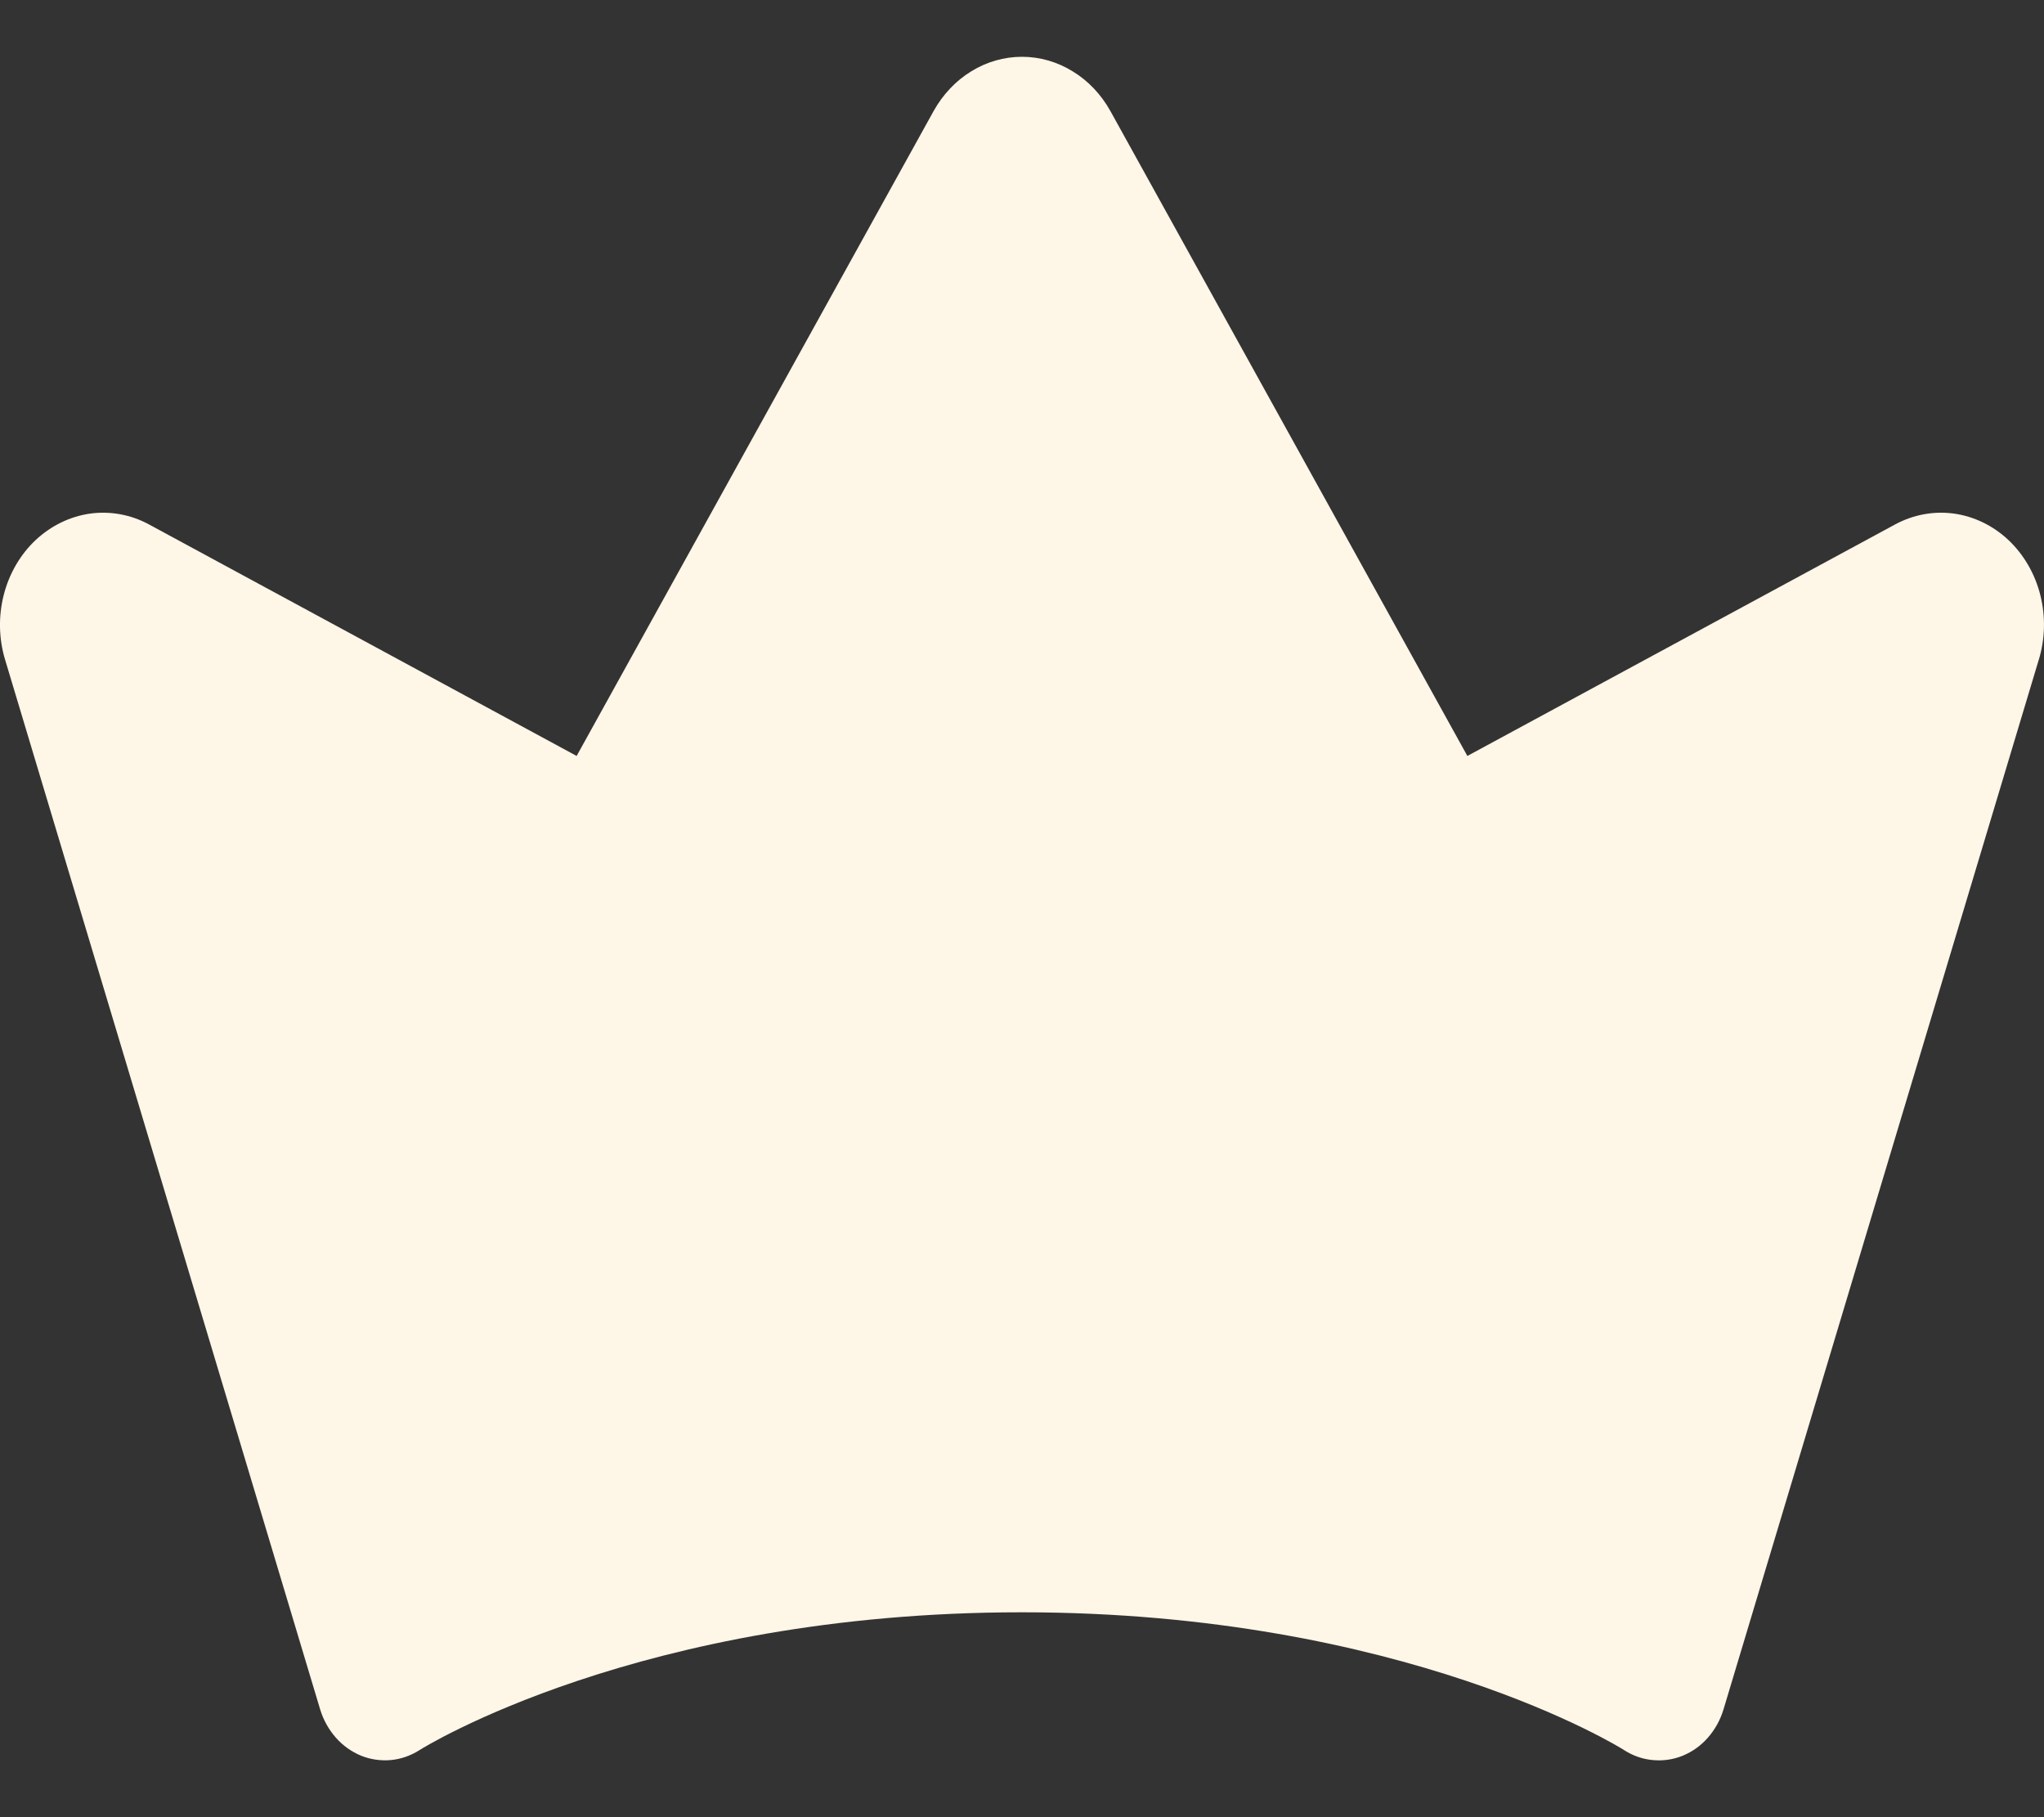<svg width="18" height="16" viewBox="0 0 18 16" fill="none" xmlns="http://www.w3.org/2000/svg">
<rect x="0" y="0" width="18" height="16" fill="#333333" stroke="none"/>
<path d="M17.953 5.812L15.178 15.05C15.15 15.143 15.103 15.228 15.041 15.299C14.979 15.37 14.903 15.424 14.818 15.459C14.734 15.493 14.643 15.506 14.554 15.497C14.464 15.489 14.377 15.458 14.3 15.408C14.283 15.396 12.365 14.196 8.998 14.196C5.632 14.196 3.714 15.396 3.695 15.409C3.618 15.458 3.531 15.489 3.442 15.497C3.352 15.505 3.262 15.492 3.178 15.458C3.094 15.423 3.018 15.369 2.956 15.298C2.894 15.227 2.847 15.143 2.819 15.05L0.045 5.809C-0.011 5.624 -0.015 5.426 0.033 5.238C0.081 5.05 0.179 4.882 0.314 4.755C0.45 4.628 0.617 4.547 0.794 4.522C0.972 4.498 1.153 4.531 1.313 4.618L5.078 6.656L8.222 0.977C8.303 0.832 8.417 0.711 8.553 0.628C8.689 0.544 8.843 0.5 9 0.5C9.156 0.5 9.31 0.544 9.446 0.628C9.583 0.711 9.697 0.832 9.778 0.977L12.922 6.656L16.688 4.618C16.849 4.531 17.029 4.498 17.207 4.522C17.385 4.547 17.552 4.628 17.688 4.756C17.823 4.884 17.921 5.053 17.968 5.241C18.015 5.429 18.01 5.628 17.953 5.813V5.812Z" fill="#FEF6E7"/>
</svg>
